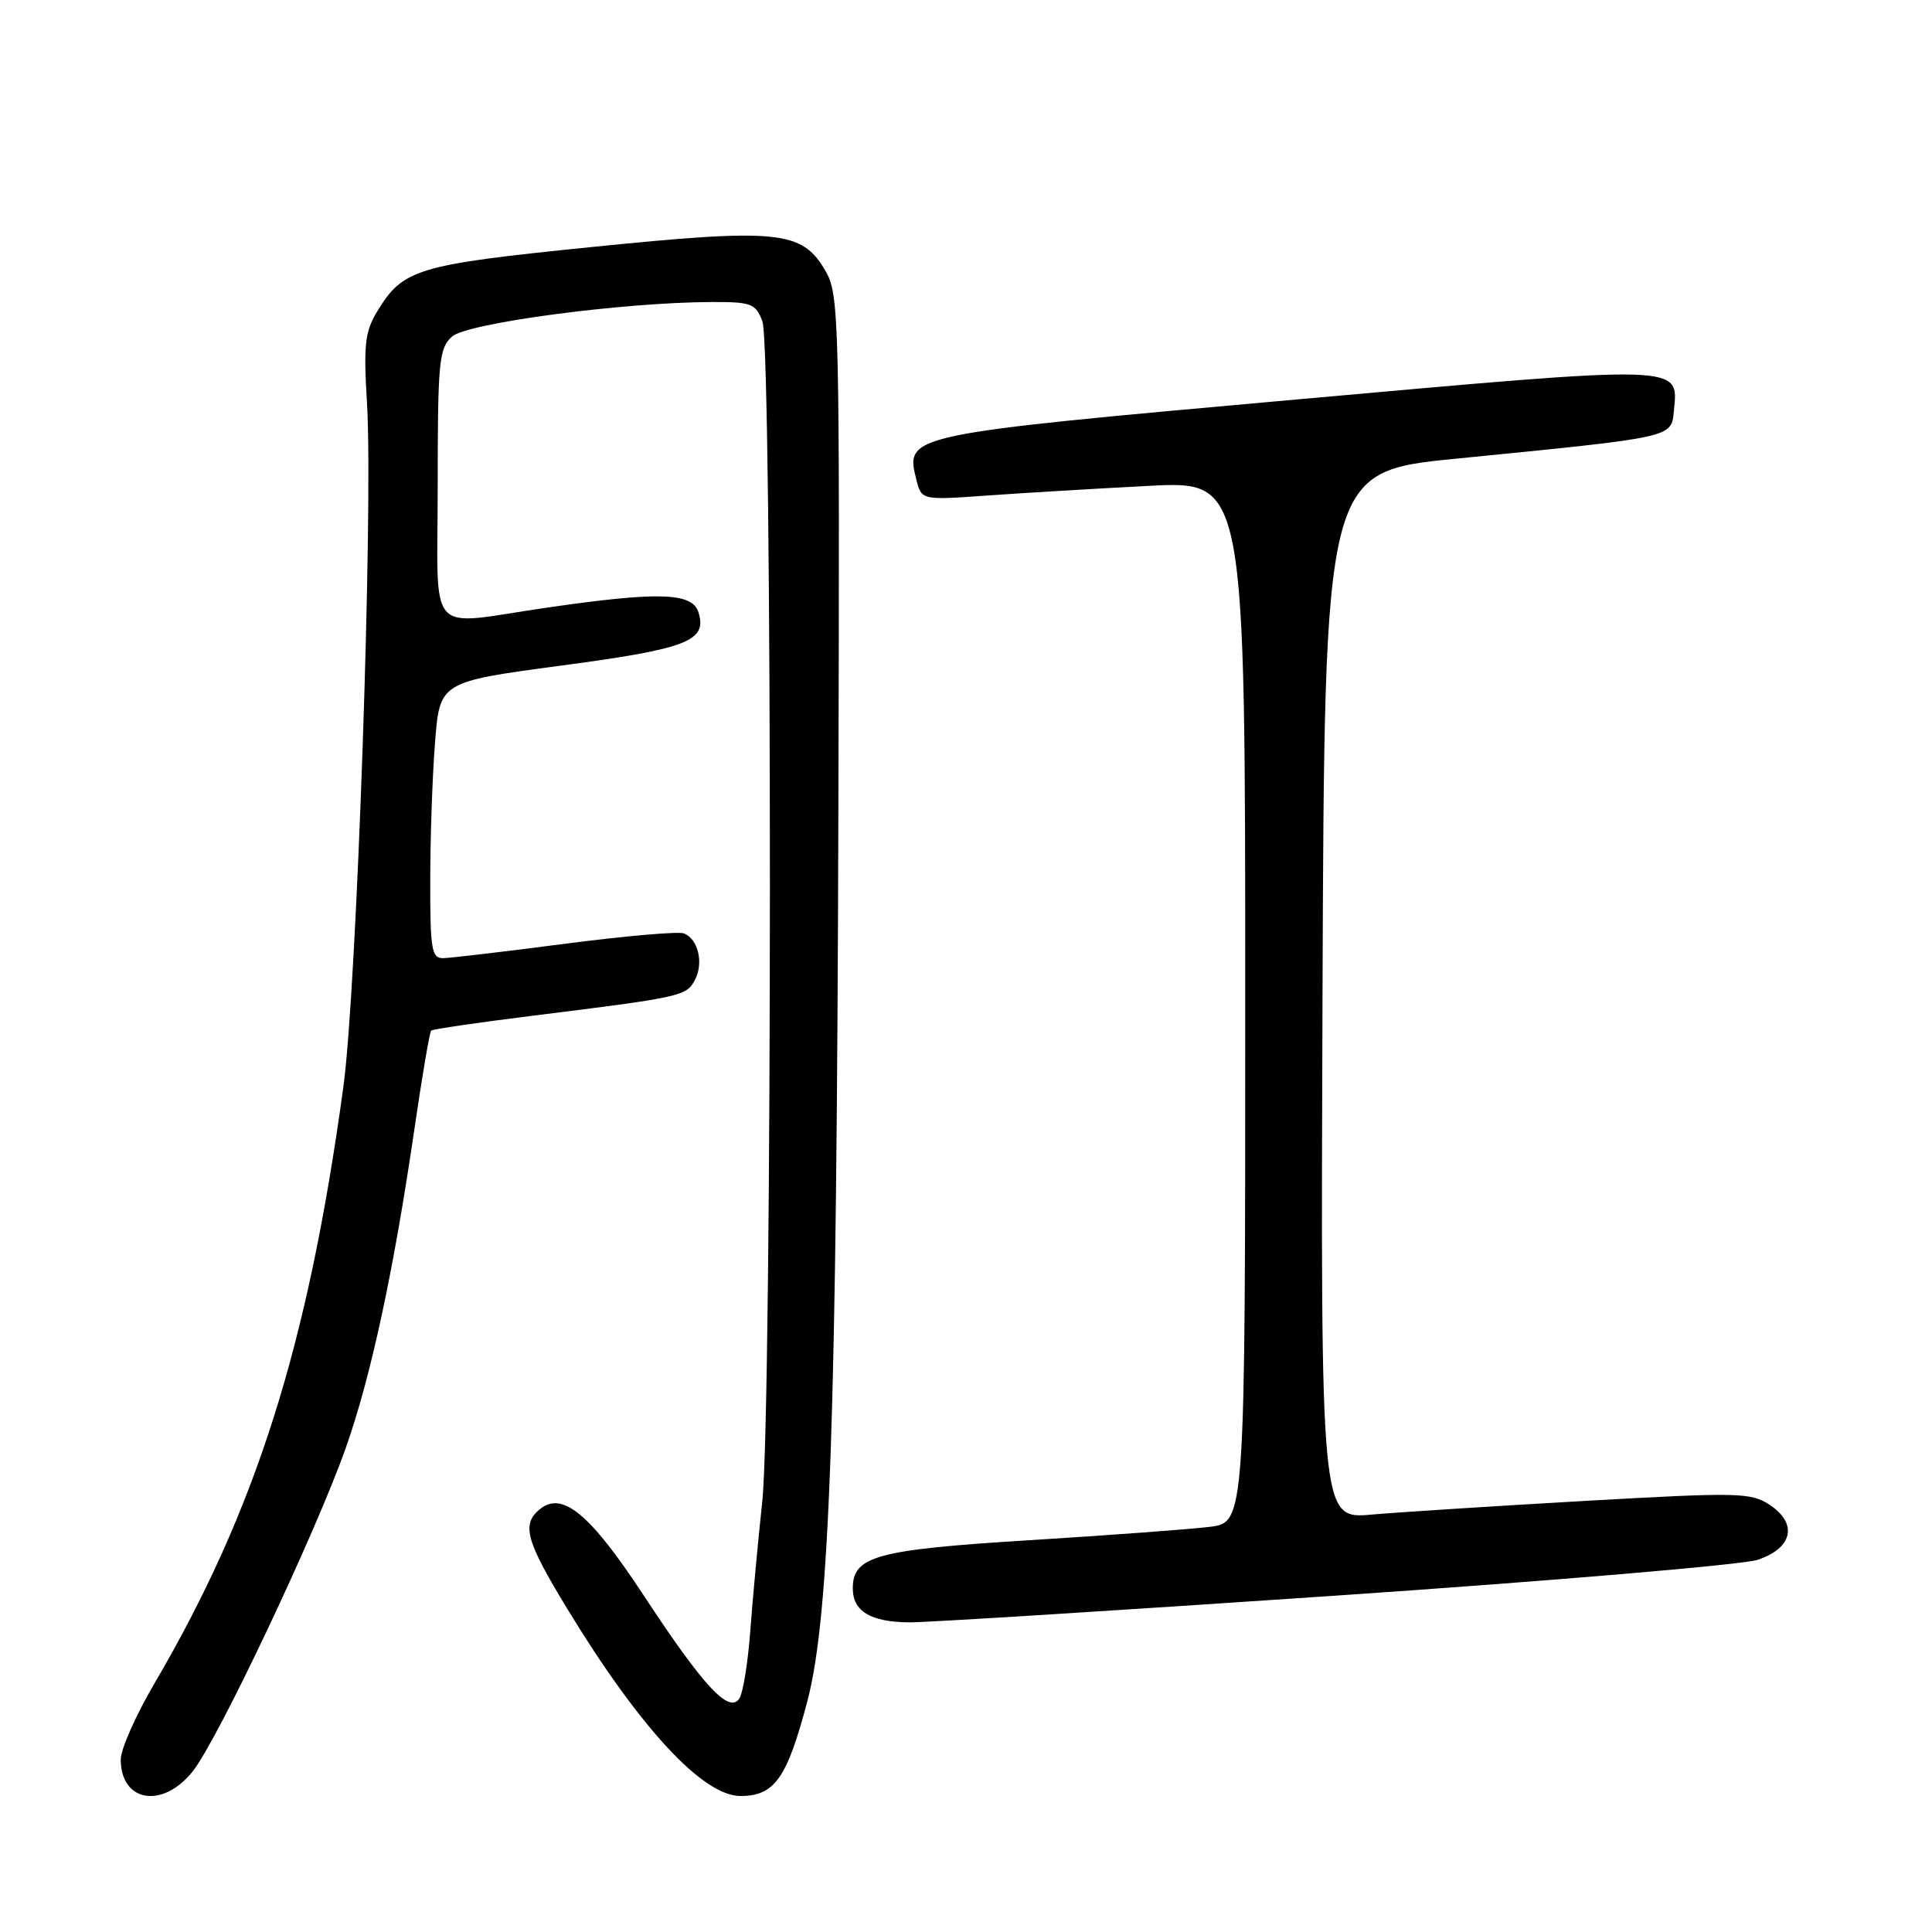 <?xml version="1.0" encoding="UTF-8" standalone="no"?>
<!DOCTYPE svg PUBLIC "-//W3C//DTD SVG 1.1//EN" "http://www.w3.org/Graphics/SVG/1.1/DTD/svg11.dtd" >
<svg xmlns="http://www.w3.org/2000/svg" xmlns:xlink="http://www.w3.org/1999/xlink" version="1.1" viewBox="0 0 256 256">
 <g >
 <path fill="currentColor"
d=" M 25.54 234.71 C 28.85 230.56 41.86 203.06 45.81 191.88 C 49.16 182.39 52.14 168.53 54.90 149.69 C 55.92 142.66 56.93 136.75 57.13 136.56 C 57.33 136.37 63.35 135.49 70.50 134.60 C 90.28 132.14 90.93 132.00 92.07 129.87 C 93.27 127.62 92.52 124.41 90.61 123.68 C 89.88 123.40 82.81 124.02 74.89 125.05 C 66.98 126.08 59.71 126.94 58.75 126.96 C 57.19 127.00 57.00 125.86 57.01 116.75 C 57.01 111.11 57.29 102.87 57.64 98.42 C 58.27 90.35 58.27 90.35 74.32 88.20 C 91.14 85.96 93.75 84.94 92.54 81.11 C 91.71 78.51 87.27 78.37 72.50 80.51 C 56.20 82.87 58.00 84.90 58.00 64.15 C 58.00 47.93 58.17 46.15 59.89 44.60 C 61.87 42.81 82.48 40.06 94.27 40.02 C 99.56 40.00 100.13 40.22 101.02 42.57 C 102.36 46.08 102.34 186.55 101.00 199.00 C 100.44 204.22 99.73 211.90 99.42 216.05 C 99.12 220.20 98.47 224.24 97.99 225.02 C 96.66 227.17 93.28 223.55 85.30 211.41 C 78.16 200.54 74.49 197.52 71.50 200.00 C 69.09 202.00 69.69 204.16 75.11 213.08 C 84.72 228.90 93.15 238.02 98.15 237.98 C 102.64 237.96 104.28 235.63 106.96 225.49 C 109.96 214.13 110.87 188.19 111.09 106.83 C 111.27 41.51 111.21 39.04 109.34 35.83 C 106.26 30.54 103.08 30.23 78.22 32.75 C 55.21 35.09 53.41 35.63 49.99 41.25 C 48.35 43.95 48.16 45.68 48.63 53.45 C 49.47 67.43 47.28 130.99 45.50 144.00 C 40.80 178.38 33.91 200.12 20.45 223.09 C 18.00 227.26 16.00 231.78 16.00 233.14 C 16.00 238.80 21.55 239.72 25.54 234.71 Z  M 176.87 211.44 C 205.67 209.48 230.87 207.34 232.87 206.69 C 237.55 205.15 238.27 201.88 234.46 199.38 C 231.99 197.76 230.28 197.73 210.15 198.87 C 198.24 199.55 185.46 200.37 181.74 200.69 C 174.99 201.29 174.99 201.29 175.24 131.89 C 175.50 62.50 175.50 62.50 193.00 60.77 C 222.03 57.89 221.45 58.02 221.80 54.41 C 222.40 48.28 223.46 48.31 171.72 52.94 C 119.93 57.58 119.93 57.58 121.42 63.55 C 122.11 66.28 122.11 66.28 130.80 65.66 C 135.59 65.32 145.24 64.74 152.25 64.38 C 165.00 63.71 165.00 63.71 165.00 132.73 C 165.00 201.74 165.00 201.74 160.25 202.32 C 157.64 202.64 146.95 203.43 136.50 204.08 C 116.10 205.34 113.00 206.19 113.00 210.47 C 113.00 213.51 115.36 214.93 120.50 214.97 C 122.70 214.99 148.07 213.40 176.87 211.44 Z "/>
</g>
</svg>